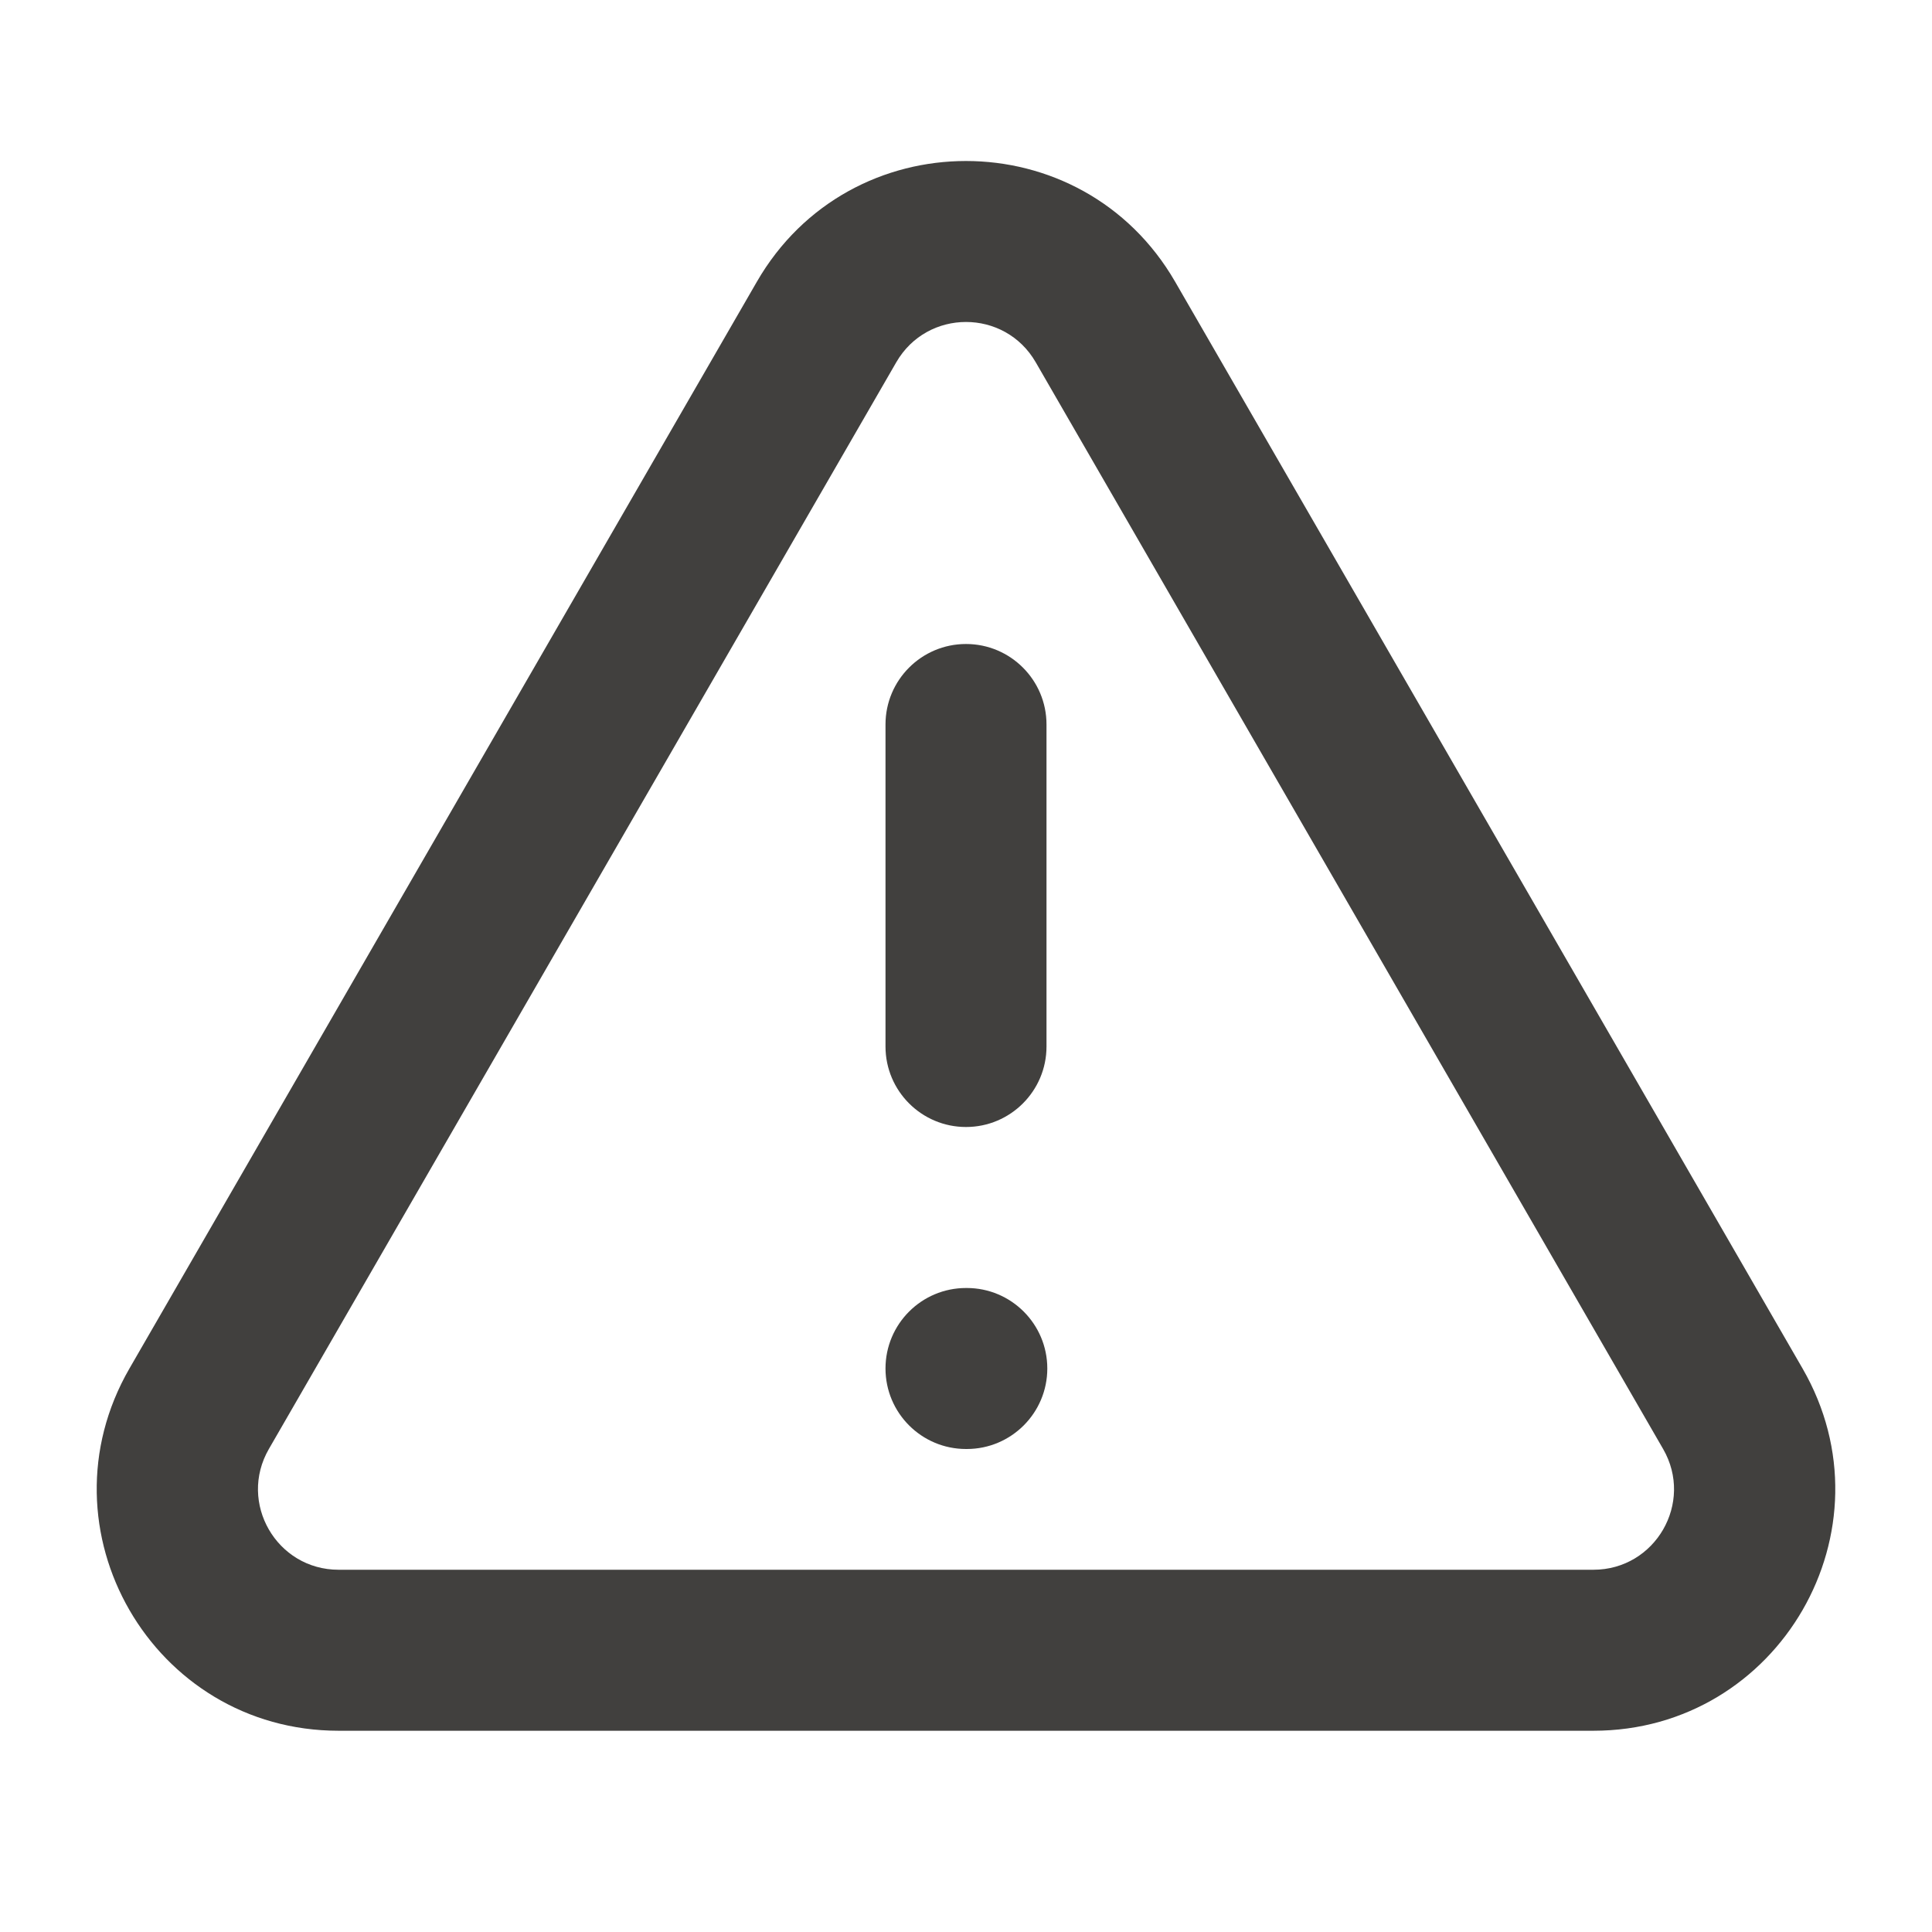 <svg width="24" height="24" viewBox="0 0 24 24" fill="none" xmlns="http://www.w3.org/2000/svg">
<path fill-rule="evenodd" clip-rule="evenodd" d="M14.598 3.5C13.443 1.5 10.556 1.5 9.402 3.5L1.608 17C0.453 19 1.896 21.5 4.206 21.5H19.794C22.104 21.5 23.547 19 22.392 17L14.598 3.5ZM11.134 4.5C11.519 3.833 12.481 3.833 12.866 4.5L20.66 18C21.045 18.667 20.564 19.5 19.794 19.5H4.206C3.436 19.5 2.955 18.667 3.34 18L11.134 4.5ZM13 9C13 8.448 12.552 8 12 8C11.448 8 11 8.448 11 9V13C11 13.552 11.448 14 12 14C12.552 14 13 13.552 13 13V9ZM12 16C11.448 16 11 16.448 11 17C11 17.552 11.448 18 12 18H12.01C12.562 18 13.01 17.552 13.01 17C13.01 16.448 12.562 16 12.01 16H12Z" fill="#41403E"/>
</svg>
